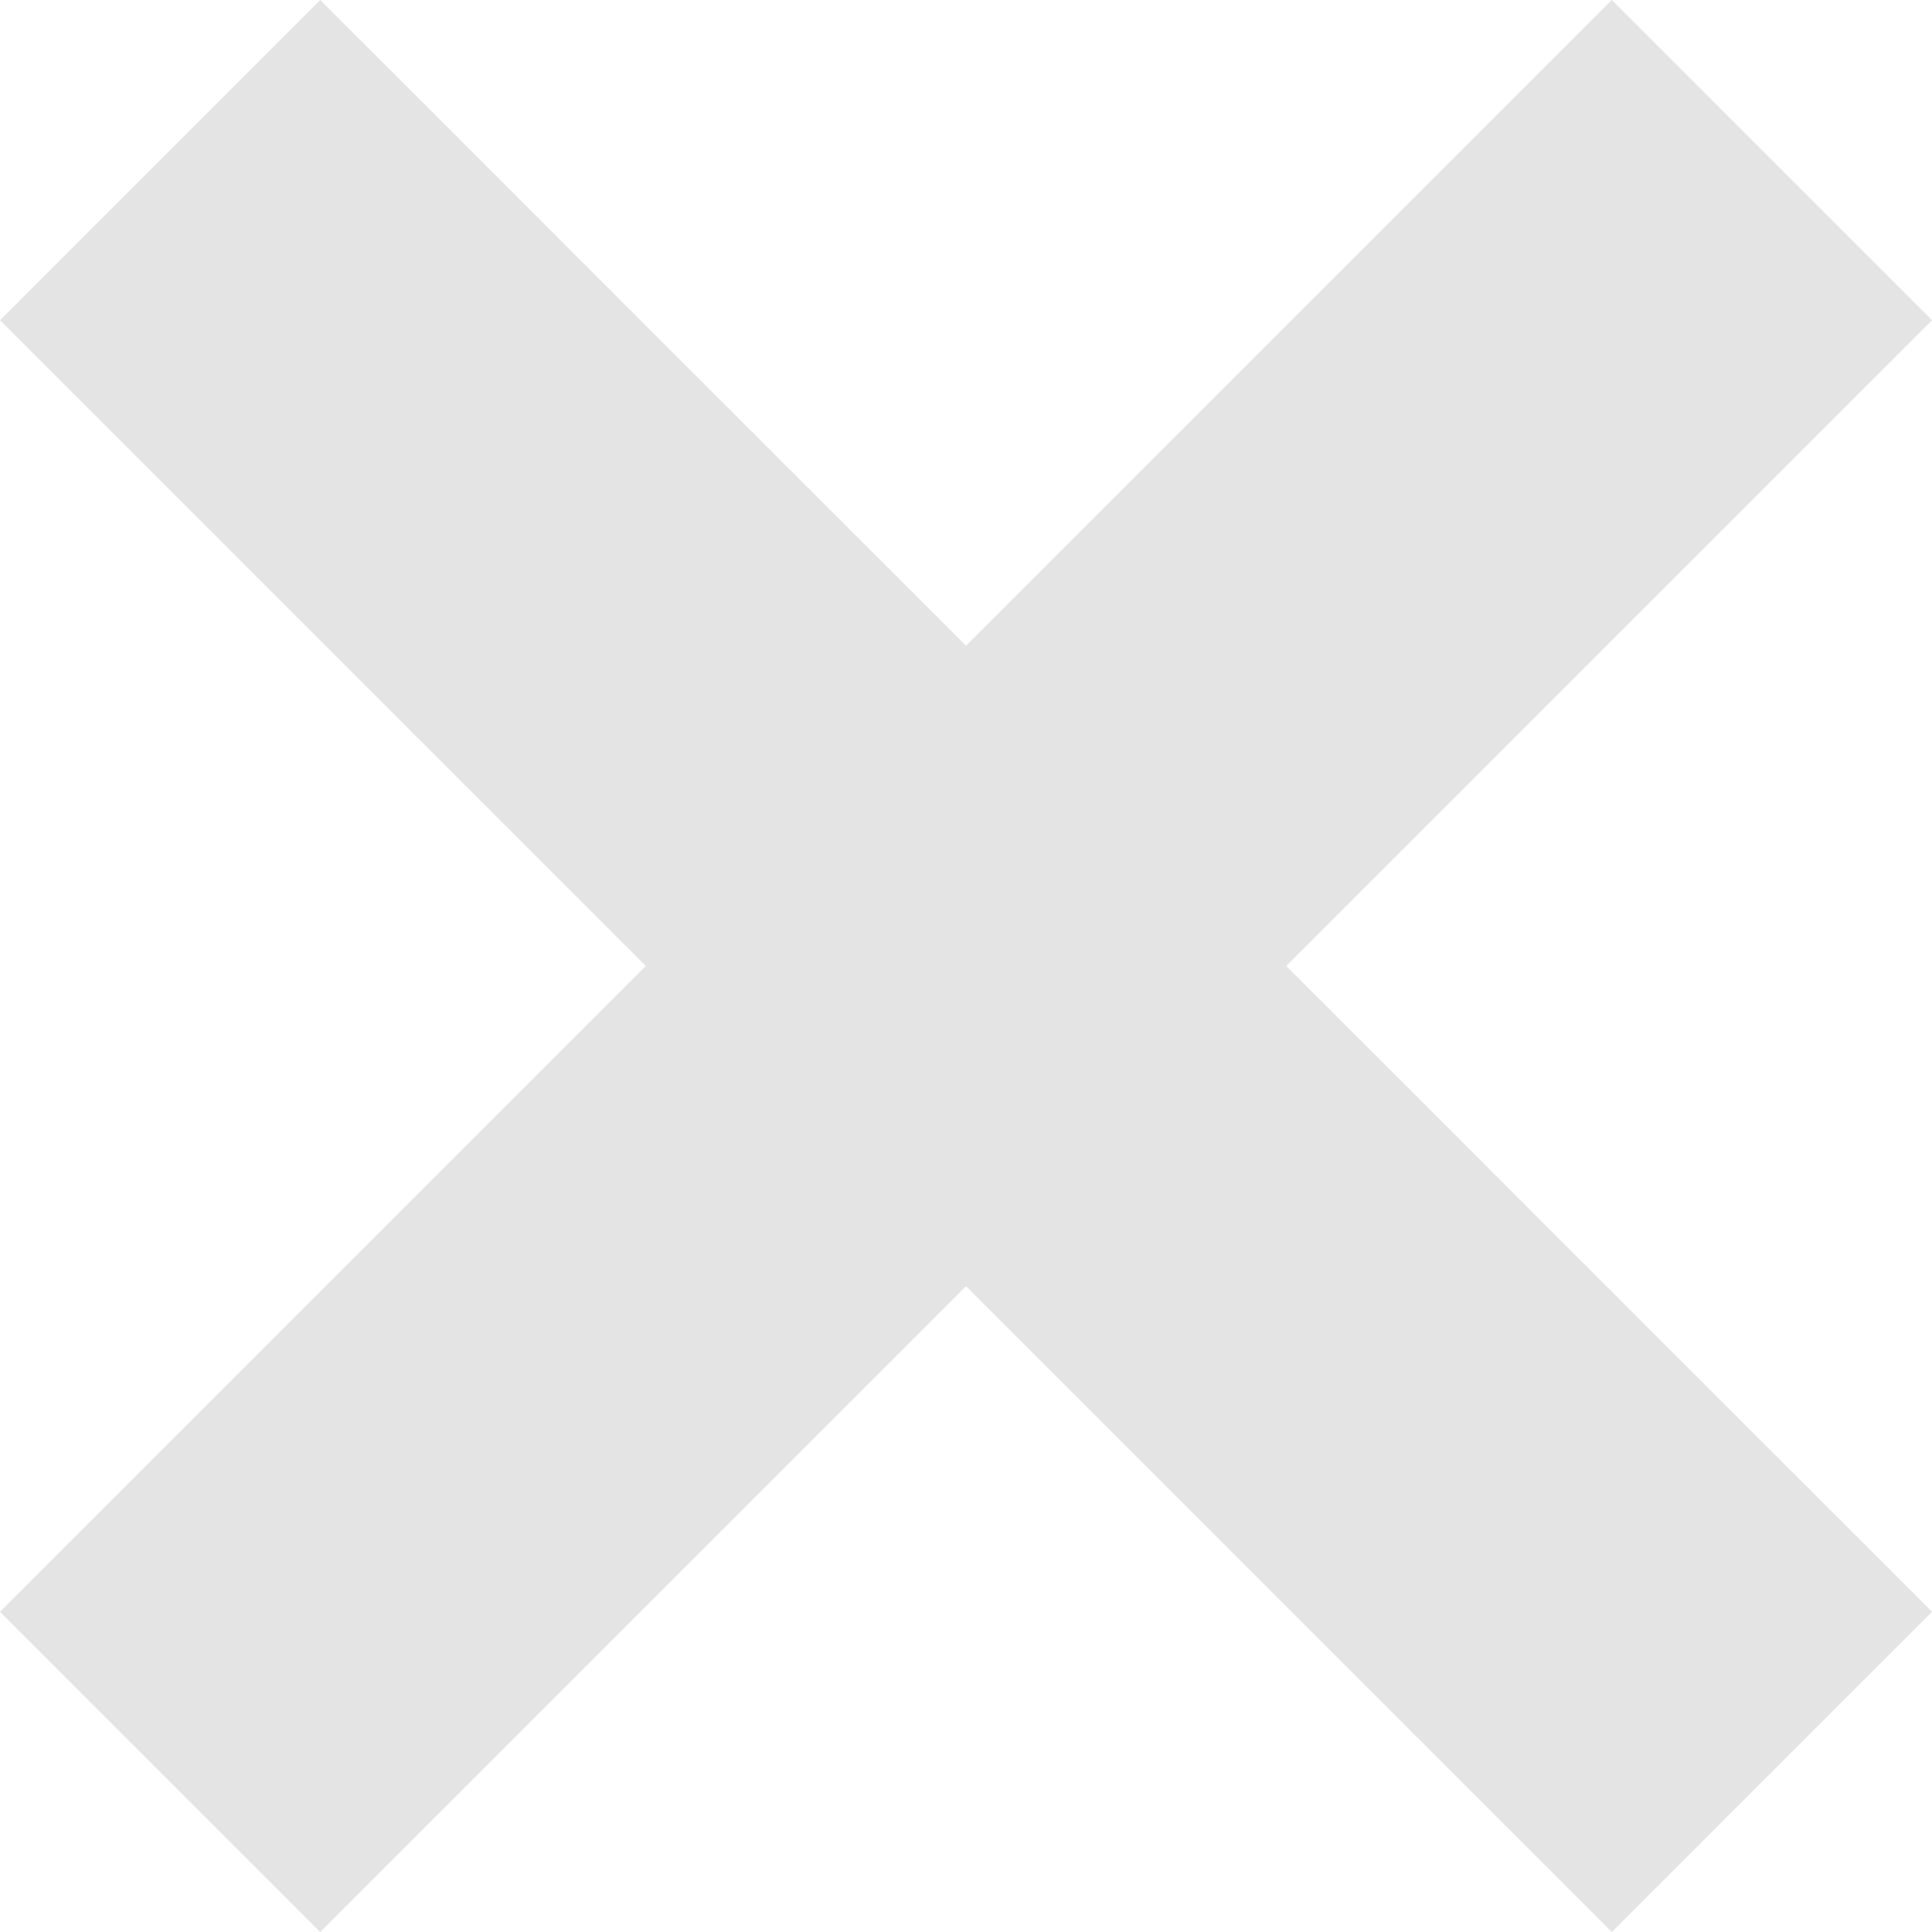 <svg width="16" height="16" viewBox="0 0 16 16" fill="none" xmlns="http://www.w3.org/2000/svg">
<path d="M16 2.652L13.348 0L8 5.348L2.652 0L0 2.652L5.348 8L0 13.348L2.652 16L8 10.652L13.348 16L16 13.348L10.652 8L16 2.652Z" fill="#E4E4E4"/>
</svg>
